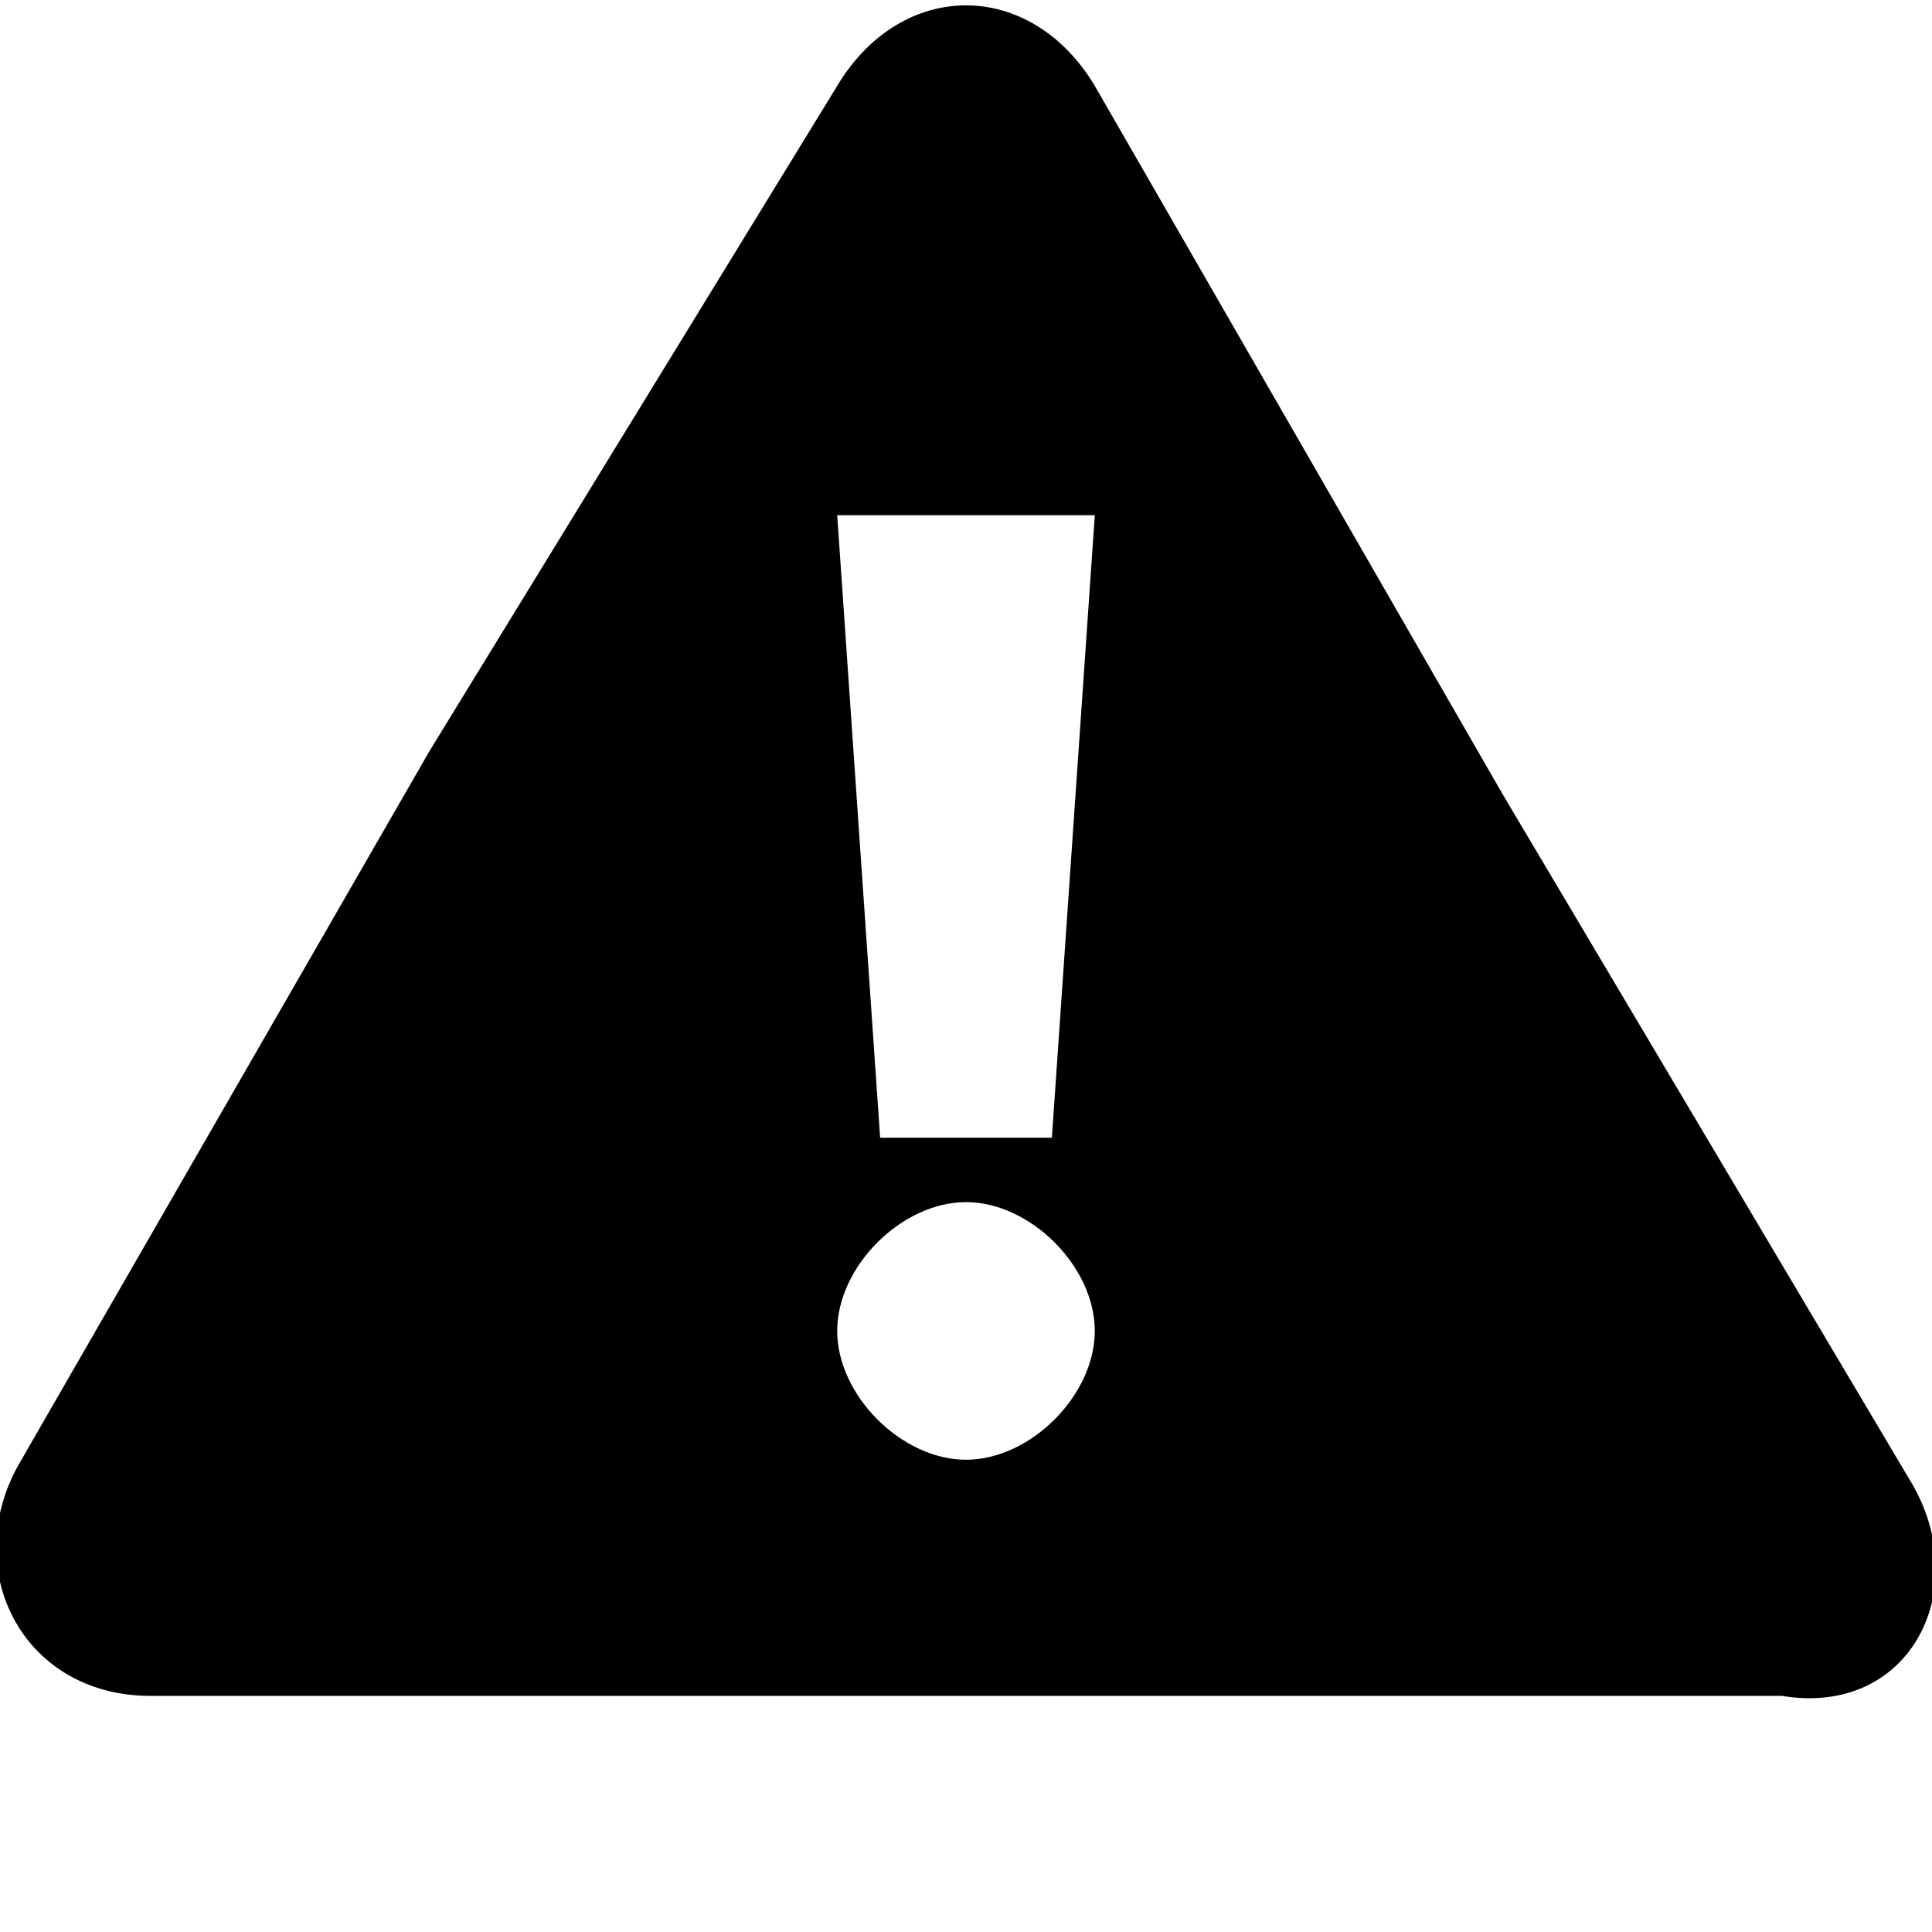 <?xml version="1.0" encoding="utf-8"?>
<!-- Generator: Adobe Illustrator 19.1.0, SVG Export Plug-In . SVG Version: 6.00 Build 0)  -->
<svg version="1.1" id="Layer_1" xmlns="http://www.w3.org/2000/svg" xmlns:xlink="http://www.w3.org/1999/xlink" x="0px" y="0px"
	 width="9px" height="9px" viewBox="-795 996 9 9" style="enable-background:new -795 996 9 9;" xml:space="preserve">
<path d="M-786.1,1002.9l-1.9-3.2l-1.9-3.3c-0.3-0.5-0.9-0.5-1.2,0l-1.9,3.1l-1.9,3.3c-0.3,0.5,0,1.1,0.6,1.1h3.8h3.8
	C-786.1,1004-785.8,1003.4-786.1,1002.9z M-790.6,998.4h0.2h0.5l-0.2,2.9h-0.3h-0.2h-0.3l-0.2-2.9H-790.6z M-790.5,1002.8
	c-0.3,0-0.6-0.3-0.6-0.6s0.3-0.6,0.6-0.6s0.6,0.3,0.6,0.6S-790.2,1002.8-790.5,1002.8z"/>
</svg>
